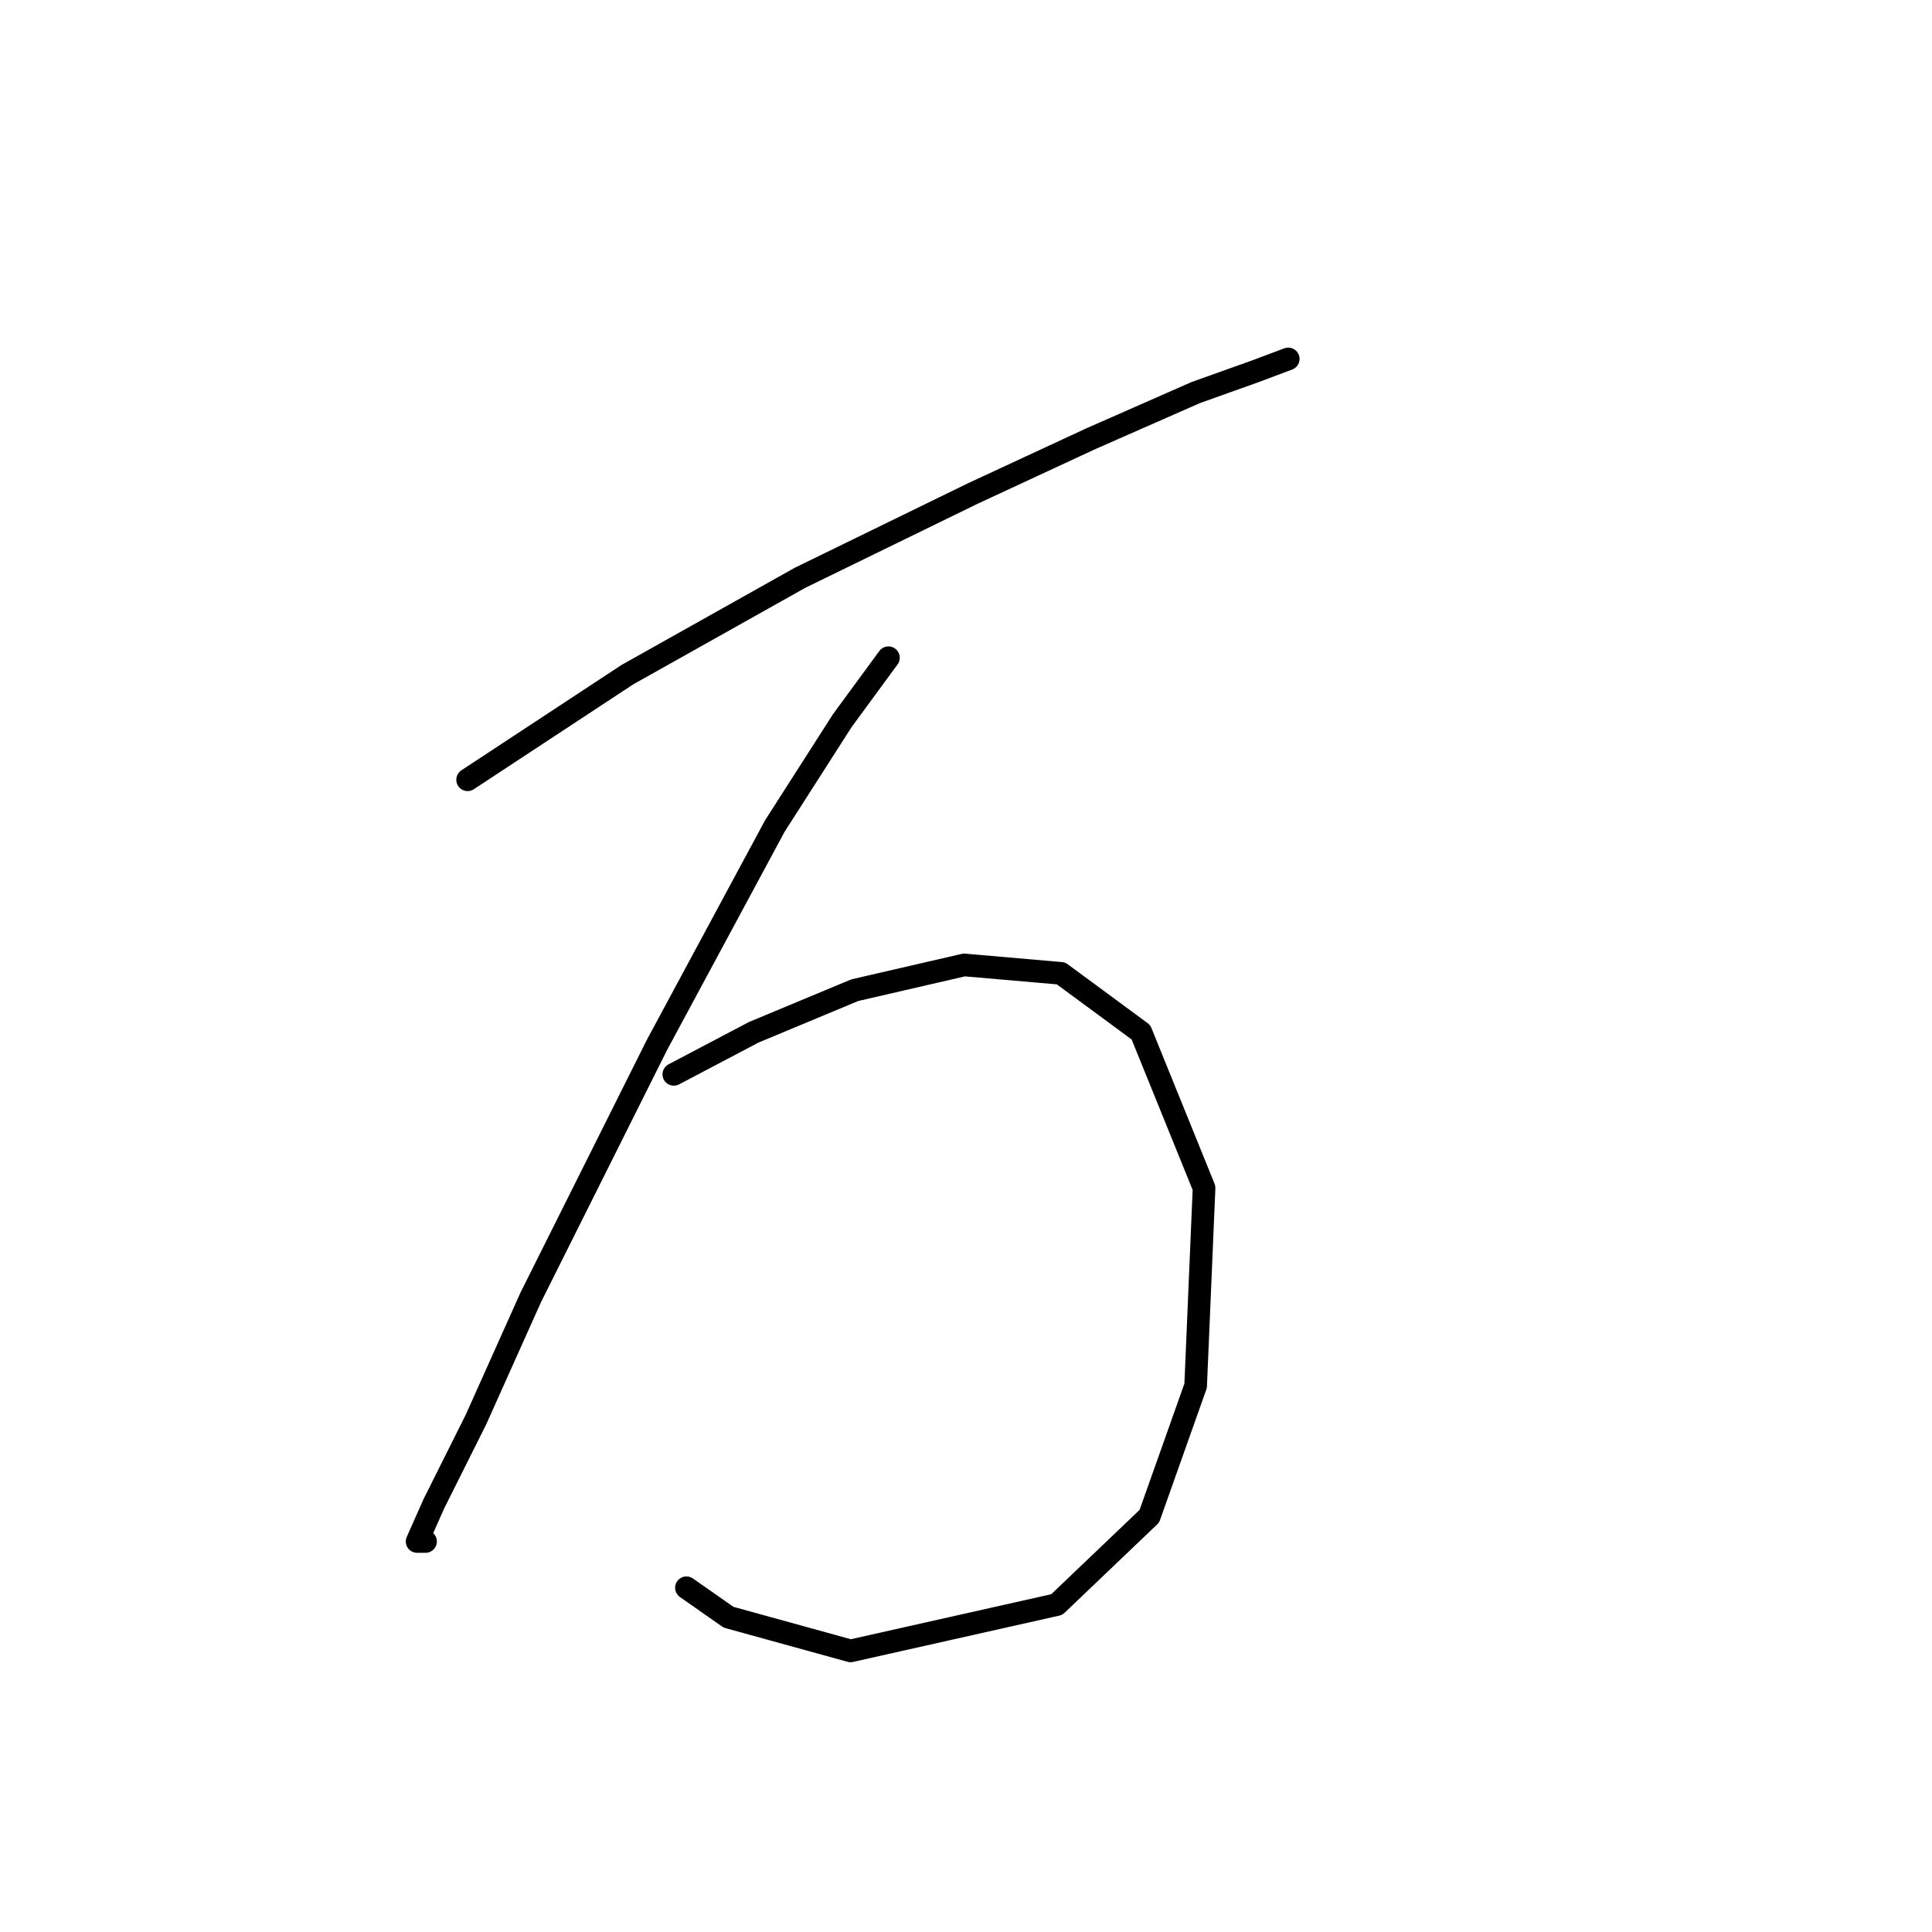 <?xml version="1.0" standalone="no"?>
    <svg width="256" height="256" xmlns="http://www.w3.org/2000/svg" version="1.1">
    <polyline stroke="black" stroke-width="3" stroke-linecap="round" fill="transparent" stroke-linejoin="round" points="61.961 103.323 83.15 89.383 106.013 76.558 128.875 65.405 144.489 58.156 158.429 52.022 166.236 49.234 170.697 47.561 170.697 47.561 " />
        <polyline stroke="black" stroke-width="3" stroke-linecap="round" fill="transparent" stroke-linejoin="round" points="117.723 87.152 111.589 95.517 102.667 109.457 87.054 138.453 70.325 171.911 63.076 188.082 57.5 199.234 55.269 204.253 56.385 204.253 56.385 204.253 " />
        <polyline stroke="black" stroke-width="3" stroke-linecap="round" fill="transparent" stroke-linejoin="round" points="89.284 142.357 99.879 136.781 113.262 131.204 127.76 127.859 140.585 128.974 151.18 136.781 159.544 157.412 158.429 183.621 152.295 200.907 140.028 212.617 112.704 218.751 96.533 214.29 90.957 210.386 90.957 210.386 " />
        </svg>